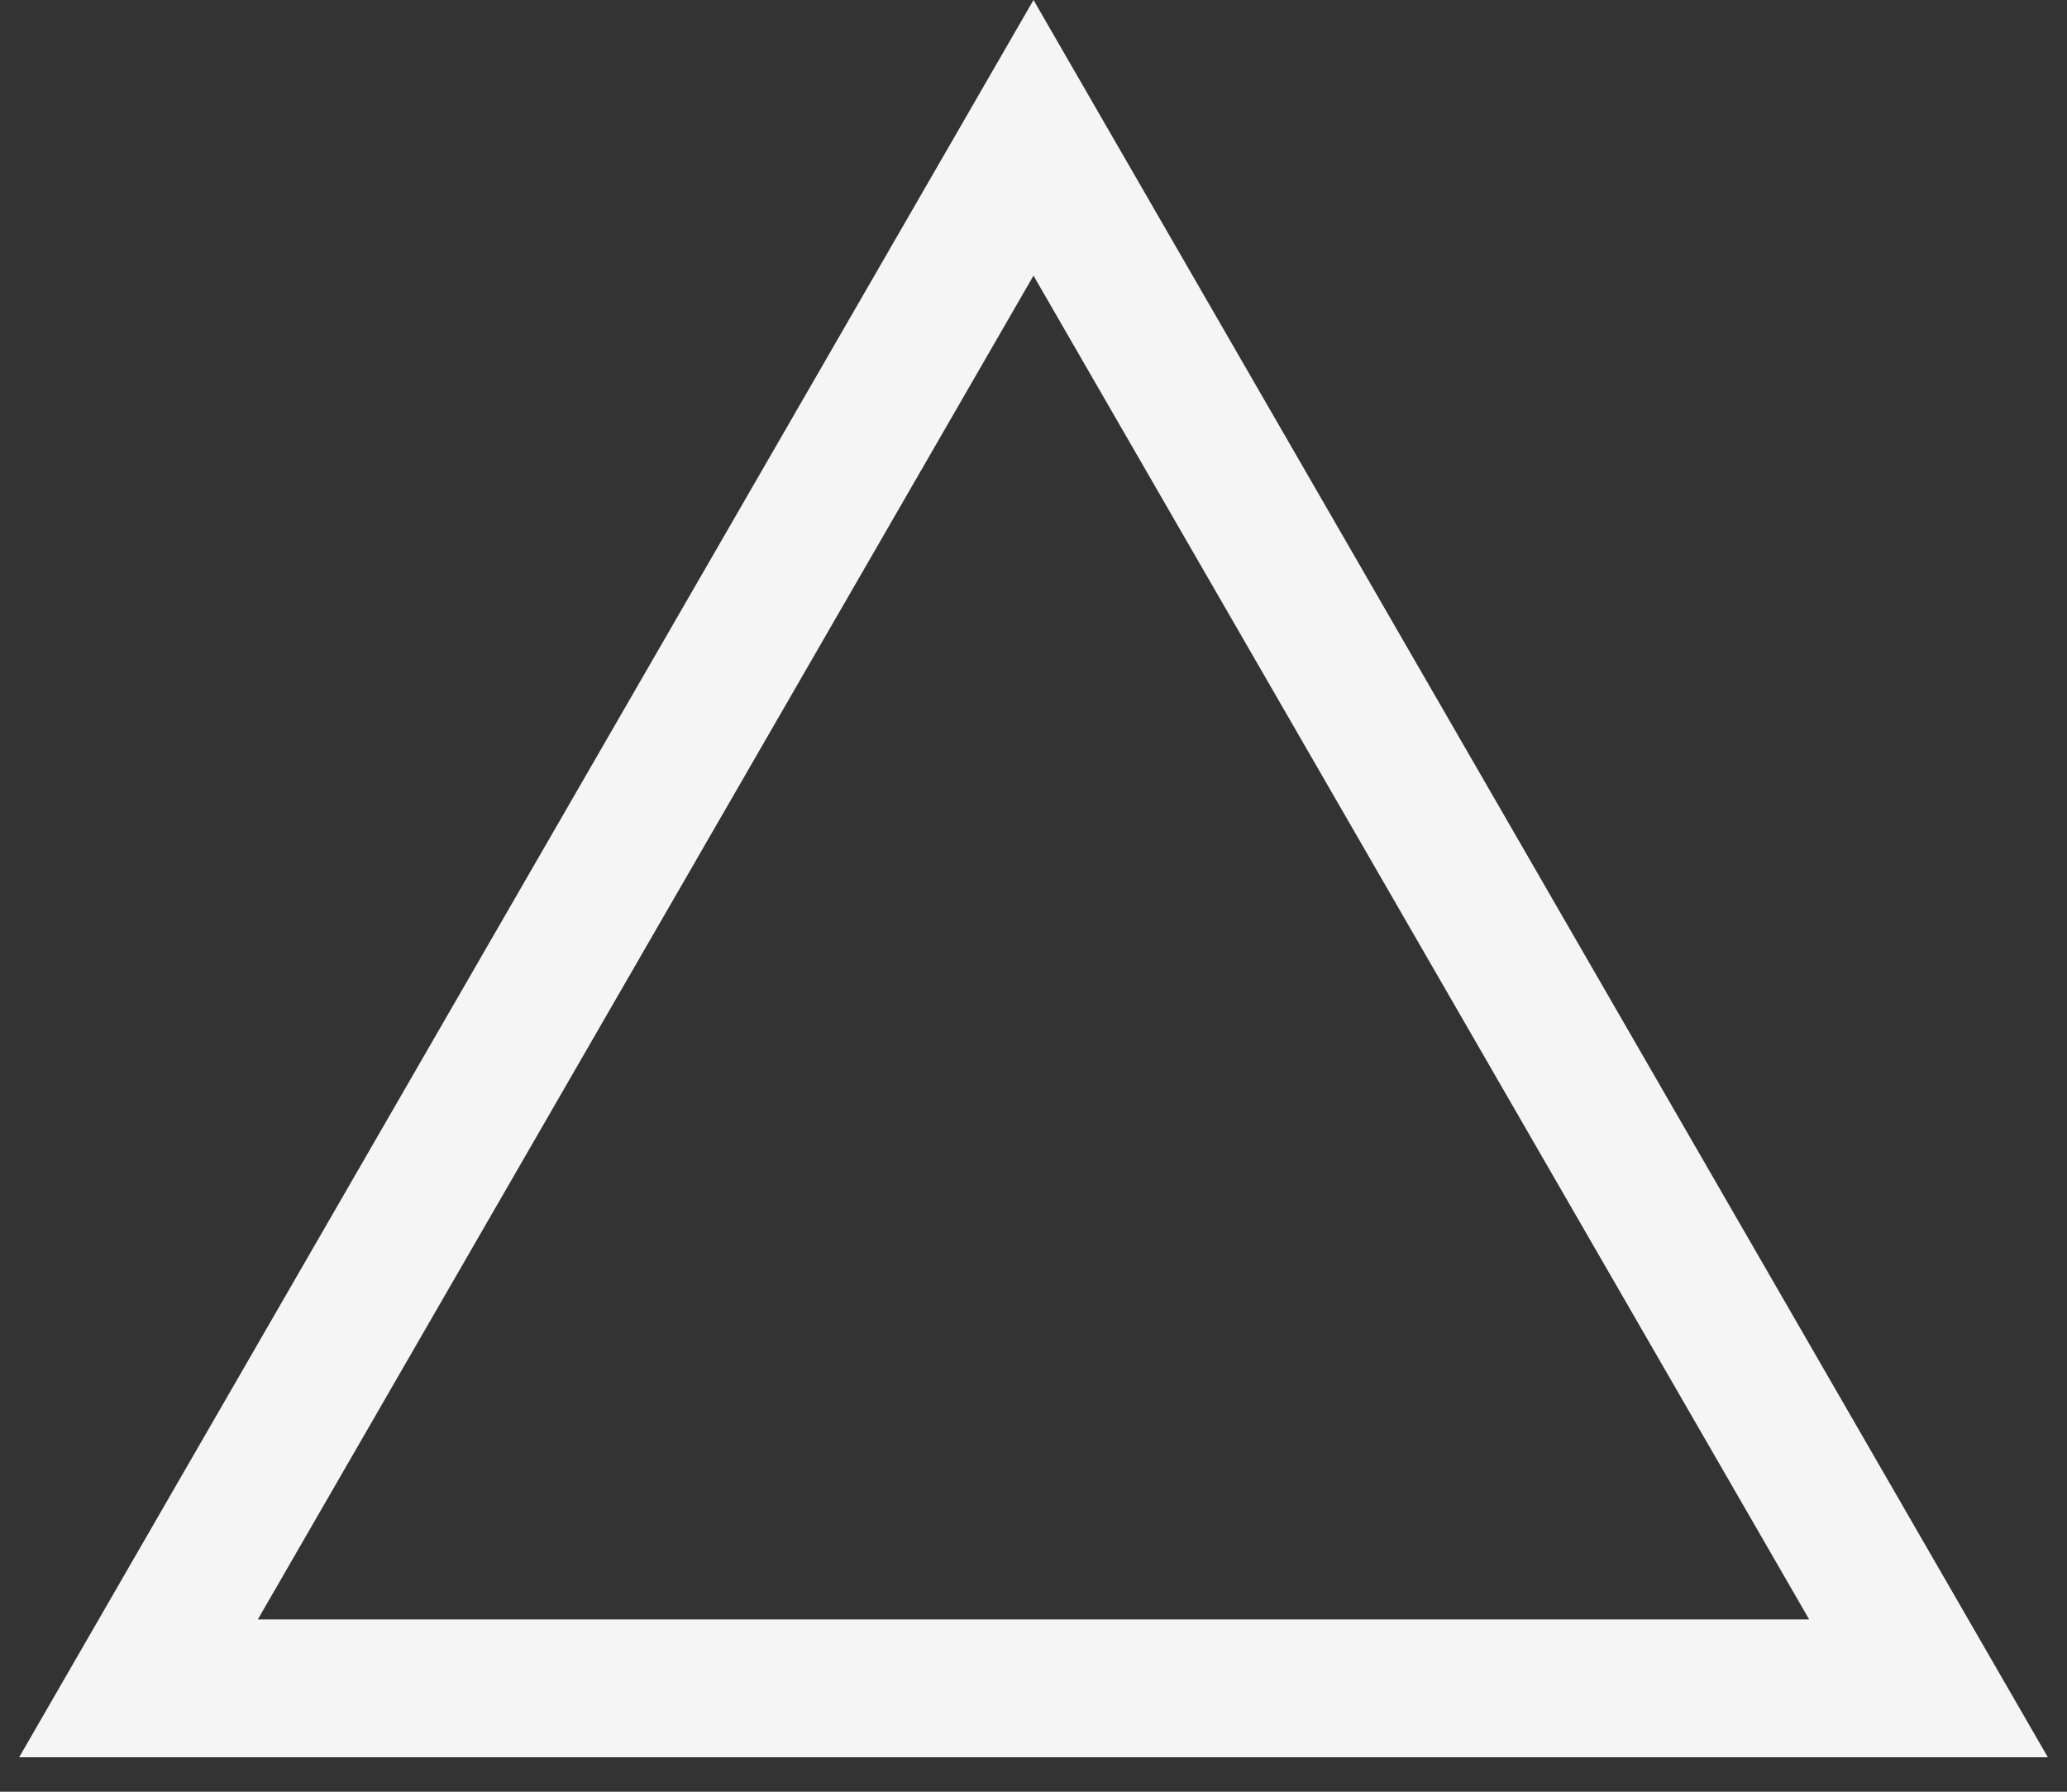<svg width="15" height="13" viewBox="0 0 15 13" fill="none" xmlns="http://www.w3.org/2000/svg">
<rect x="0" y="0" width="15" height="13" fill="#333333" stroke="none"/>
<path d="M1.005 12.25L7.5 1L13.995 12.25H1.005Z" stroke="#f5f5f5"/>
</svg>
